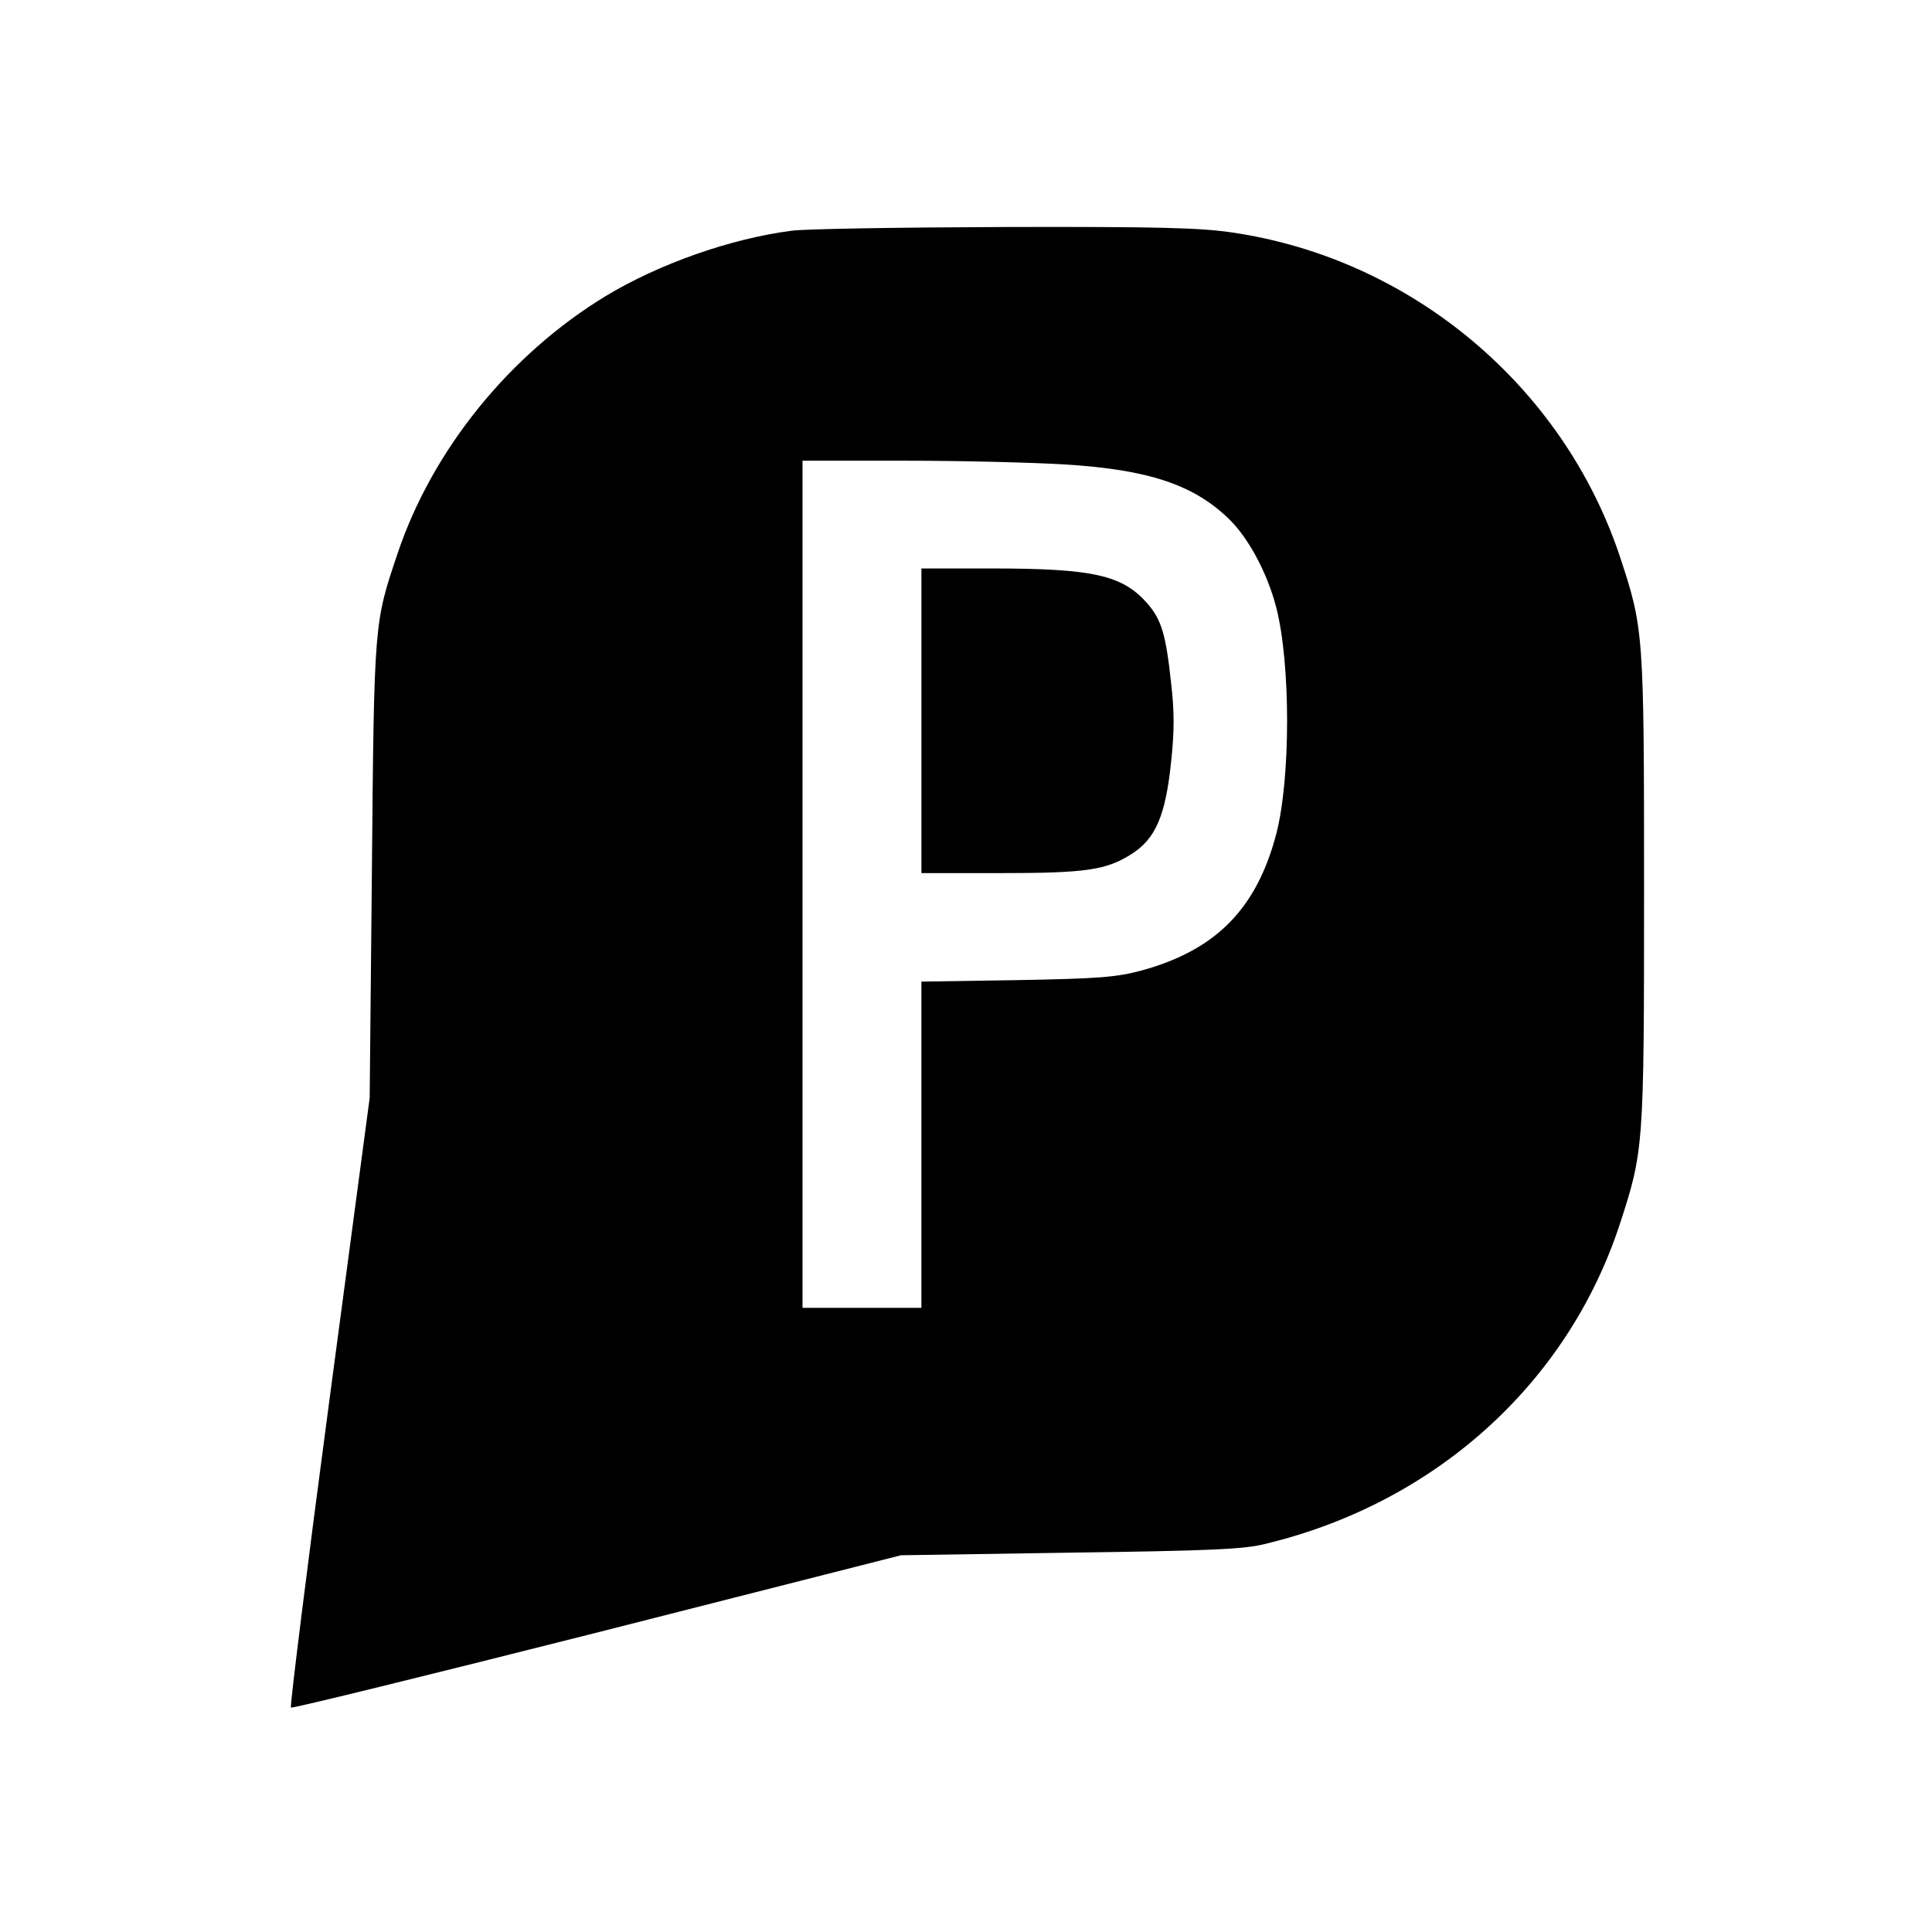 <?xml version="1.0" standalone="no"?>
<!DOCTYPE svg PUBLIC "-//W3C//DTD SVG 20010904//EN"
 "http://www.w3.org/TR/2001/REC-SVG-20010904/DTD/svg10.dtd">
<svg version="1.0" xmlns="http://www.w3.org/2000/svg"
 width="520pt" height="520pt" viewBox="0 0 520 520"
 preserveAspectRatio="xMidYMid meet">
<g transform="translate(0,520) scale(0.1,-0.1)"
fill="#000000" stroke="none">
<path d="M2131 4579 c-164 -21 -357 -89 -501 -176 -258 -157 -466 -413 -560
-693 -63 -187 -63 -182 -69 -850 l-6 -615 -109 -818 c-60 -450 -106 -820 -103
-823 3 -3 373 88 824 202 l818 208 455 7 c371 5 468 9 523 23 458 109 815 431
956 859 65 199 66 207 66 902 0 694 -1 703 -65 897 -153 459 -561 801 -1042
872 -86 13 -198 16 -614 15 -280 -1 -538 -5 -573 -10z m734 -629 c228 -14 350
-55 446 -150 51 -51 101 -145 124 -235 39 -151 39 -460 0 -610 -53 -201 -162
-312 -362 -367 -67 -18 -113 -22 -335 -26 l-258 -4 0 -439 0 -439 -160 0 -160
0 0 1140 0 1140 278 0 c152 0 345 -5 427 -10z"/>
<path d="M2480 3260 l0 -410 210 0 c233 0 287 8 355 51 65 41 92 103 107 248
9 83 9 136 0 213 -14 131 -26 170 -64 214 -67 76 -145 94 -420 94 l-188 0 0
-410z"/>
</g>
</svg>
